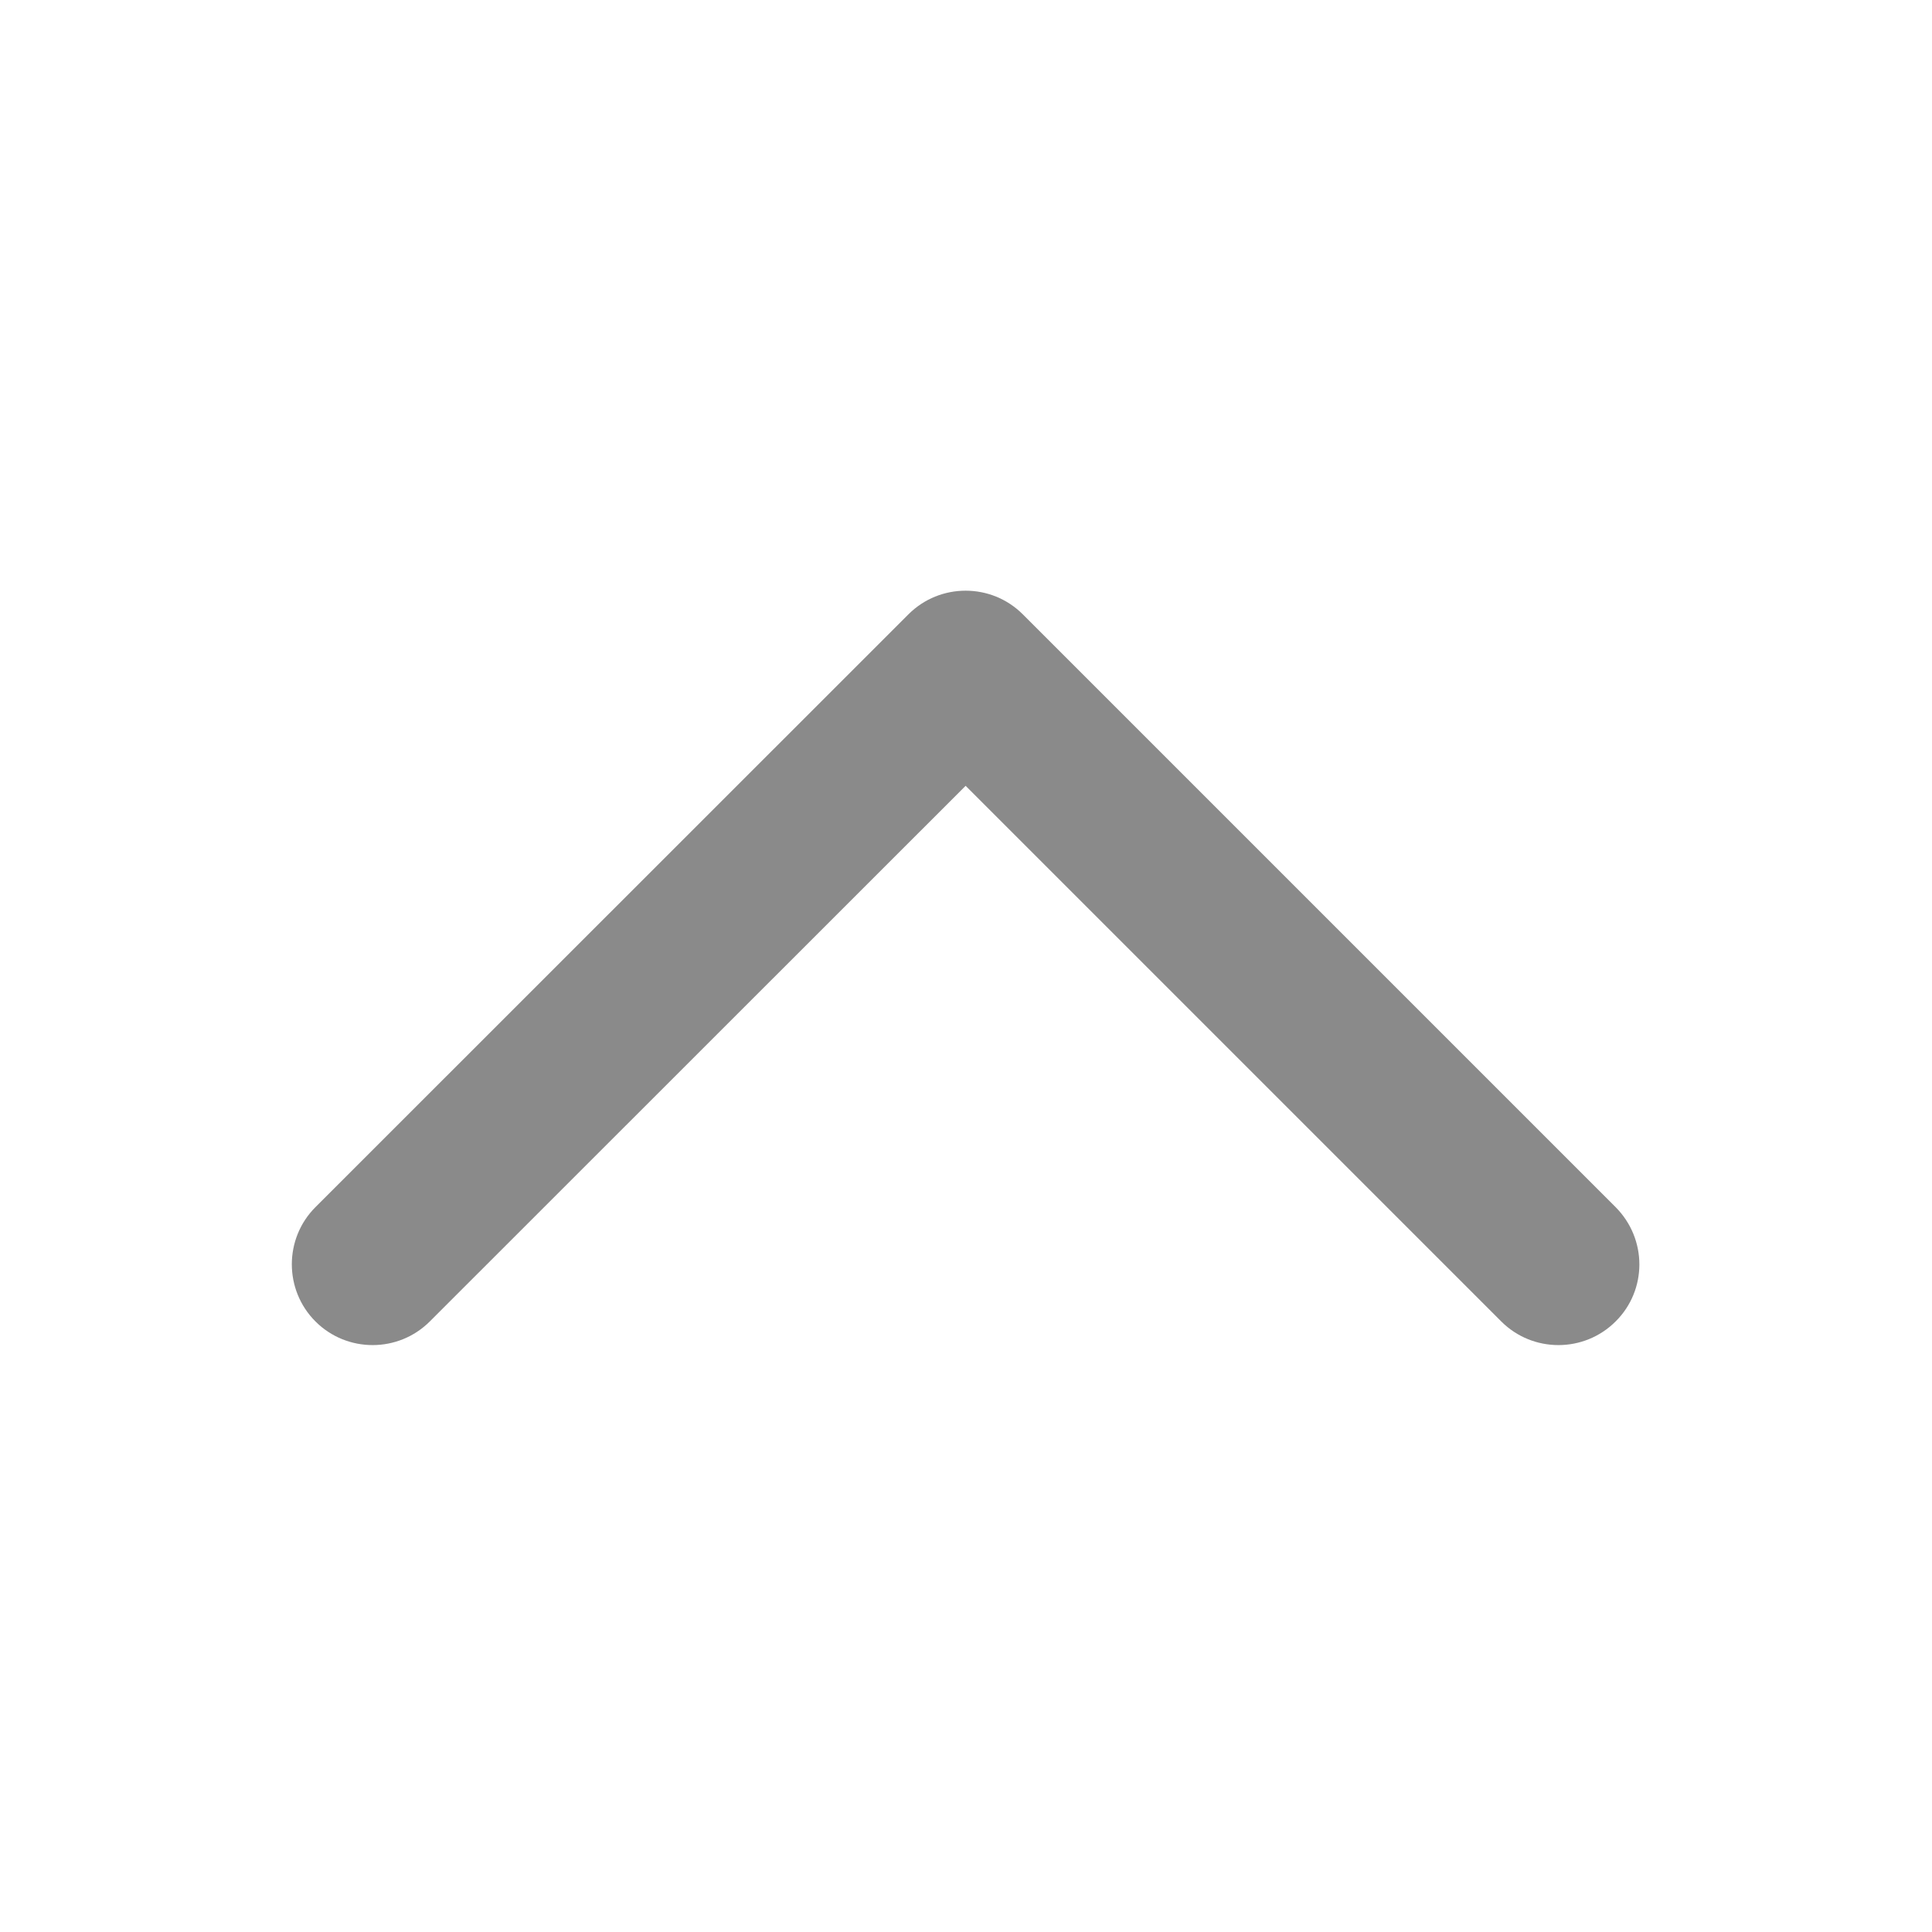 <?xml version="1.0" standalone="no"?><!DOCTYPE svg PUBLIC "-//W3C//DTD SVG 1.1//EN" "http://www.w3.org/Graphics/SVG/1.1/DTD/svg11.dtd"><svg t="1563526112747" class="icon" viewBox="0 0 1024 1024" version="1.1" xmlns="http://www.w3.org/2000/svg" p-id="2941" xmlns:xlink="http://www.w3.org/1999/xlink" width="200" height="200"><defs><style type="text/css"></style></defs><path d="M868.9 670.2c0-11-4.2-21.9-12.5-30.3L542.1 325.6c-16.7-16.7-43.9-16.7-60.6 0L167.2 639.8c-16.7 16.7-16.7 43.9 0 60.6 16.7 16.7 43.9 16.7 60.6 0l284-283.9 283.9 283.9c16.7 16.7 43.9 16.7 60.6 0 8.4-8.3 12.6-19.3 12.6-30.2z m0 0" p-id="2942" fill="#8a8a8a"></path></svg>